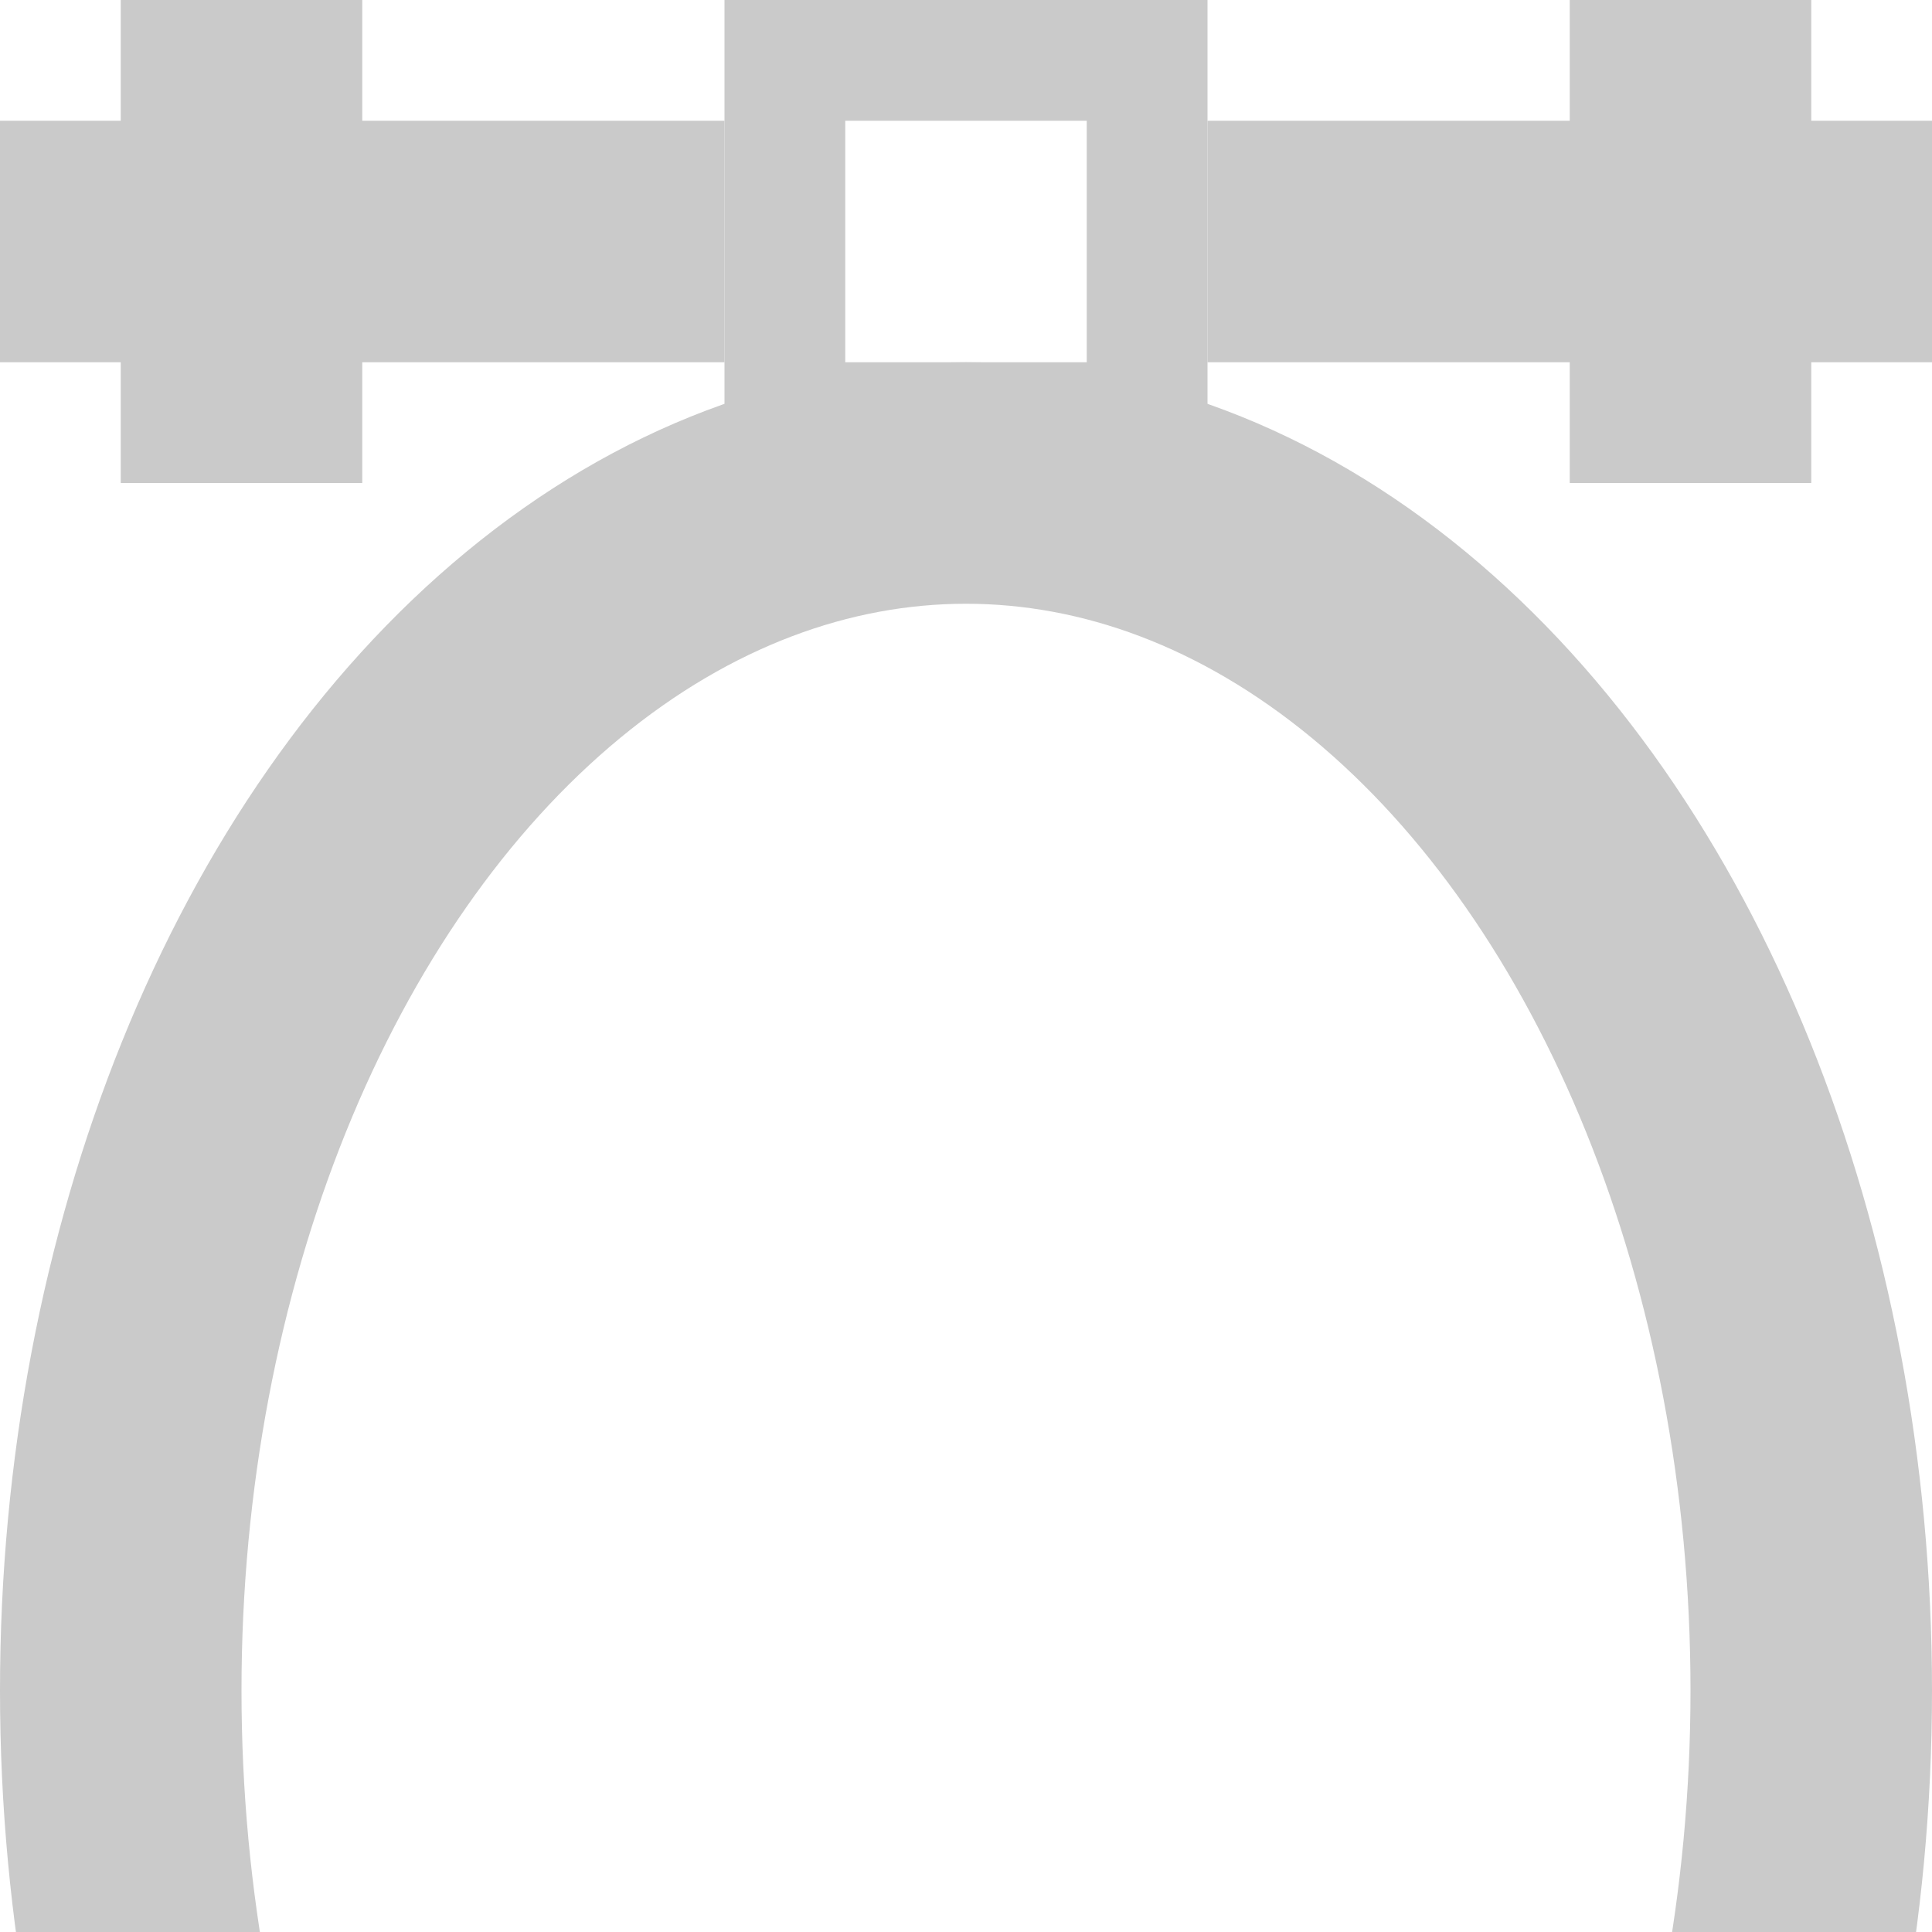 <svg xmlns="http://www.w3.org/2000/svg" xmlns:svg="http://www.w3.org/2000/svg" id="svg2" width="32" height="32" version="1.1" viewBox="0 0 32 32"><g style="display:none" id="layer2"><path id="rect4157-3" d="m 24,30 0,-2 -2,0 0,-2 2,0 0,-2 2,0 0,-2 2,0 0,2 2,0 0,2 -2,0 0,2 -2,0 0,2 -2,0 z" style="opacity:1;fill:#cacaca;fill-opacity:1;stroke:none;stroke-width:4;stroke-linecap:butt;stroke-linejoin:miter;stroke-miterlimit:4;stroke-dasharray:none;stroke-dashoffset:1;stroke-opacity:1"/><path id="rect4157-2-3" d="m 8,30 0,-2 2,0 0,-2 -2,0 0,-2 -2,0 0,-2 -2,0 0,2 -2,0 0,2 2,0 0,2 2,0 0,2 2,0 z" style="opacity:1;fill:#cacaca;fill-opacity:1;stroke:none;stroke-width:4;stroke-linecap:butt;stroke-linejoin:miter;stroke-miterlimit:4;stroke-dasharray:none;stroke-dashoffset:1;stroke-opacity:1"/><rect id="rect4155-8" width="8" height="4" x="12" y="28" rx="0" ry="0" style="opacity:1;fill:#cacaca;fill-opacity:1;stroke:none;stroke-width:4;stroke-linecap:butt;stroke-linejoin:miter;stroke-miterlimit:4;stroke-dasharray:none;stroke-dashoffset:1;stroke-opacity:1"/><rect id="rect4155-8-7" width="8" height="4" x="12" y="-32" rx="0" ry="0" transform="matrix(0,1,-1,0,0,0)" style="opacity:1;fill:#cacaca;fill-opacity:1;stroke:none;stroke-width:4;stroke-linecap:butt;stroke-linejoin:miter;stroke-miterlimit:4;stroke-dasharray:none;stroke-dashoffset:1;stroke-opacity:1"/><rect id="rect4155-8-7-8" width="8" height="4" x="12" y="-4" rx="0" ry="0" transform="matrix(0,1,-1,0,0,0)" style="opacity:1;fill:#cacaca;fill-opacity:1;stroke:none;stroke-width:4;stroke-linecap:butt;stroke-linejoin:miter;stroke-miterlimit:4;stroke-dasharray:none;stroke-dashoffset:1;stroke-opacity:1"/></g><g id="layer3"><ellipse id="path4166" cx="16" cy="28" rx="14" ry="20" style="opacity:1;fill:none;fill-opacity:1;stroke:#cacaca;stroke-width:4;stroke-linecap:square;stroke-linejoin:miter;stroke-miterlimit:4;stroke-dasharray:none;stroke-dashoffset:0;stroke-opacity:1"/></g><g id="g4151" style="display:inline"><path style="display:inline;opacity:1;fill:#cacaca;fill-opacity:1;stroke:none;stroke-width:4;stroke-linecap:square;stroke-linejoin:miter;stroke-miterlimit:4;stroke-dasharray:none;stroke-dashoffset:0;stroke-opacity:1" id="path4153" d="m 12,0 0,8 8,0 0,-8 z m 2,2 4,0 0,4 -4,0 z"/><path style="display:inline;opacity:1;fill:#cacaca;fill-opacity:1;stroke:none;stroke-width:4;stroke-linecap:square;stroke-linejoin:miter;stroke-miterlimit:4;stroke-dasharray:none;stroke-dashoffset:0;stroke-opacity:1" id="path4155" d="m 20,2 12,0 0,10e-8 0,4 0,0 -12,0 0,0 z"/><path style="opacity:1;fill:#cacaca;fill-opacity:1;stroke:none;stroke-width:4;stroke-linecap:square;stroke-linejoin:miter;stroke-miterlimit:4;stroke-dasharray:none;stroke-dashoffset:0;stroke-opacity:1" id="path4157" d="m 26,-6e-7 4,0 0,0 0,8 0,0 -4,0 0,0 z"/><path style="display:inline;opacity:1;fill:#cacaca;fill-opacity:1;stroke:none;stroke-width:4;stroke-linecap:square;stroke-linejoin:miter;stroke-miterlimit:4;stroke-dasharray:none;stroke-dashoffset:0;stroke-opacity:1" id="path4159" d="m 2,-1e-6 4,0 0,1e-7 0,8 0,0 -4,0 0,0 z"/><path style="display:inline;opacity:1;fill:#cacaca;fill-opacity:1;stroke:none;stroke-width:4;stroke-linecap:square;stroke-linejoin:miter;stroke-miterlimit:4;stroke-dasharray:none;stroke-dashoffset:0;stroke-opacity:1" id="path4161" d="m 0,2 12,0 0,0 0,4 0,0 -12,0 0,0 z"/></g></svg>